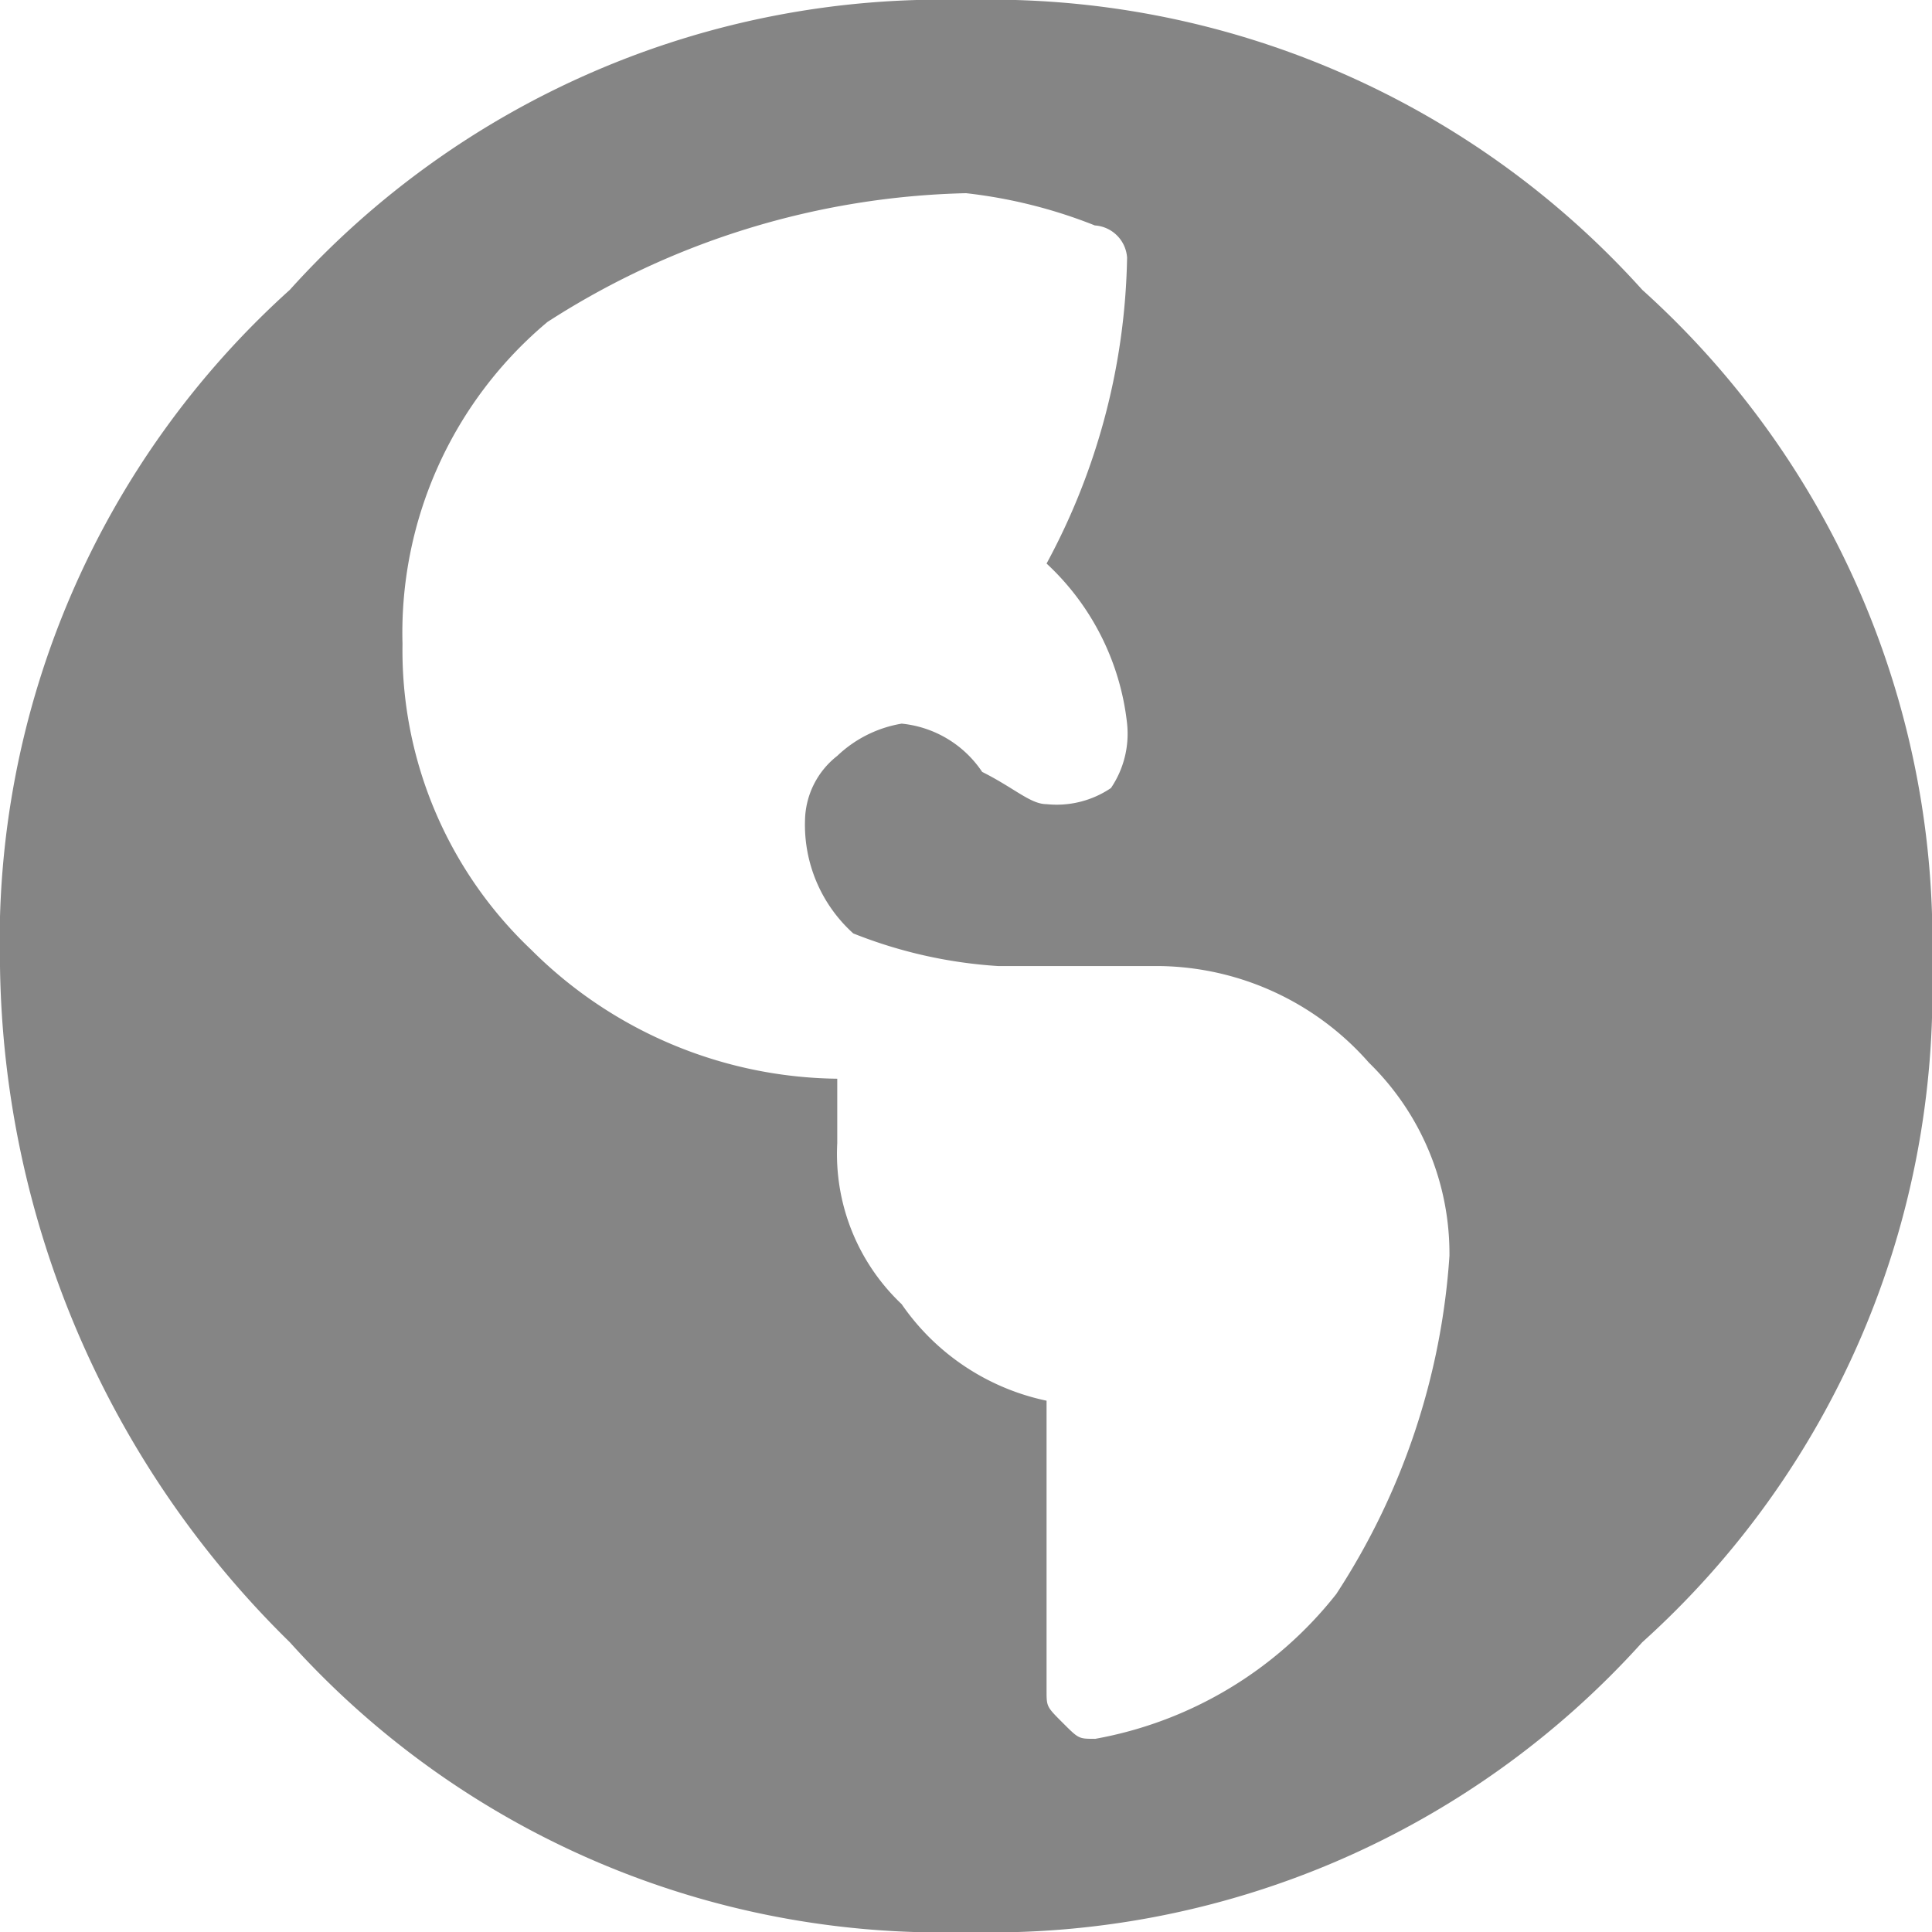 <svg id="mu_ndo" data-name="mu ndo" xmlns="http://www.w3.org/2000/svg" width="20.491" height="20.492" viewBox="0 0 20.491 20.492">
  <path id="Trazado_4" data-name="Trazado 4" d="M3.074,3.074A9.3,9.3,0,0,1,10.246,0a9.3,9.3,0,0,1,7.172,3.074,9.3,9.3,0,0,1,3.074,7.172,9.3,9.3,0,0,1-3.074,7.172,9.3,9.3,0,0,1-7.172,3.074,9.3,9.3,0,0,1-7.172-3.074A10.225,10.225,0,0,1,0,10.246,9.3,9.3,0,0,1,3.074,3.074Zm8.538,15.369a4.2,4.2,0,0,0,2.561-1.537,7.458,7.458,0,0,0,1.2-3.586,2.828,2.828,0,0,0-.854-2.049,3.006,3.006,0,0,0-2.22-1.025H10.587A4.986,4.986,0,0,1,9.05,9.9a1.55,1.55,0,0,1-.512-1.2.887.887,0,0,1,.342-.683,1.3,1.3,0,0,1,.683-.342,1.165,1.165,0,0,1,.854.512c.342.171.512.342.683.342a1.027,1.027,0,0,0,.683-.171,1.027,1.027,0,0,0,.171-.683A2.717,2.717,0,0,0,11.1,5.977a7.063,7.063,0,0,0,.854-3.244.367.367,0,0,0-.342-.342,5.279,5.279,0,0,0-1.366-.342,8.542,8.542,0,0,0-4.44,1.366A4.3,4.3,0,0,0,4.269,6.83a4.372,4.372,0,0,0,1.366,3.244A4.665,4.665,0,0,0,8.88,11.441h0v.683a2.192,2.192,0,0,0,.683,1.708A2.487,2.487,0,0,0,11.1,14.856V17.93c0,.171,0,.171.171.342S11.441,18.442,11.612,18.442Z" fill="#858585"/>
</svg>
